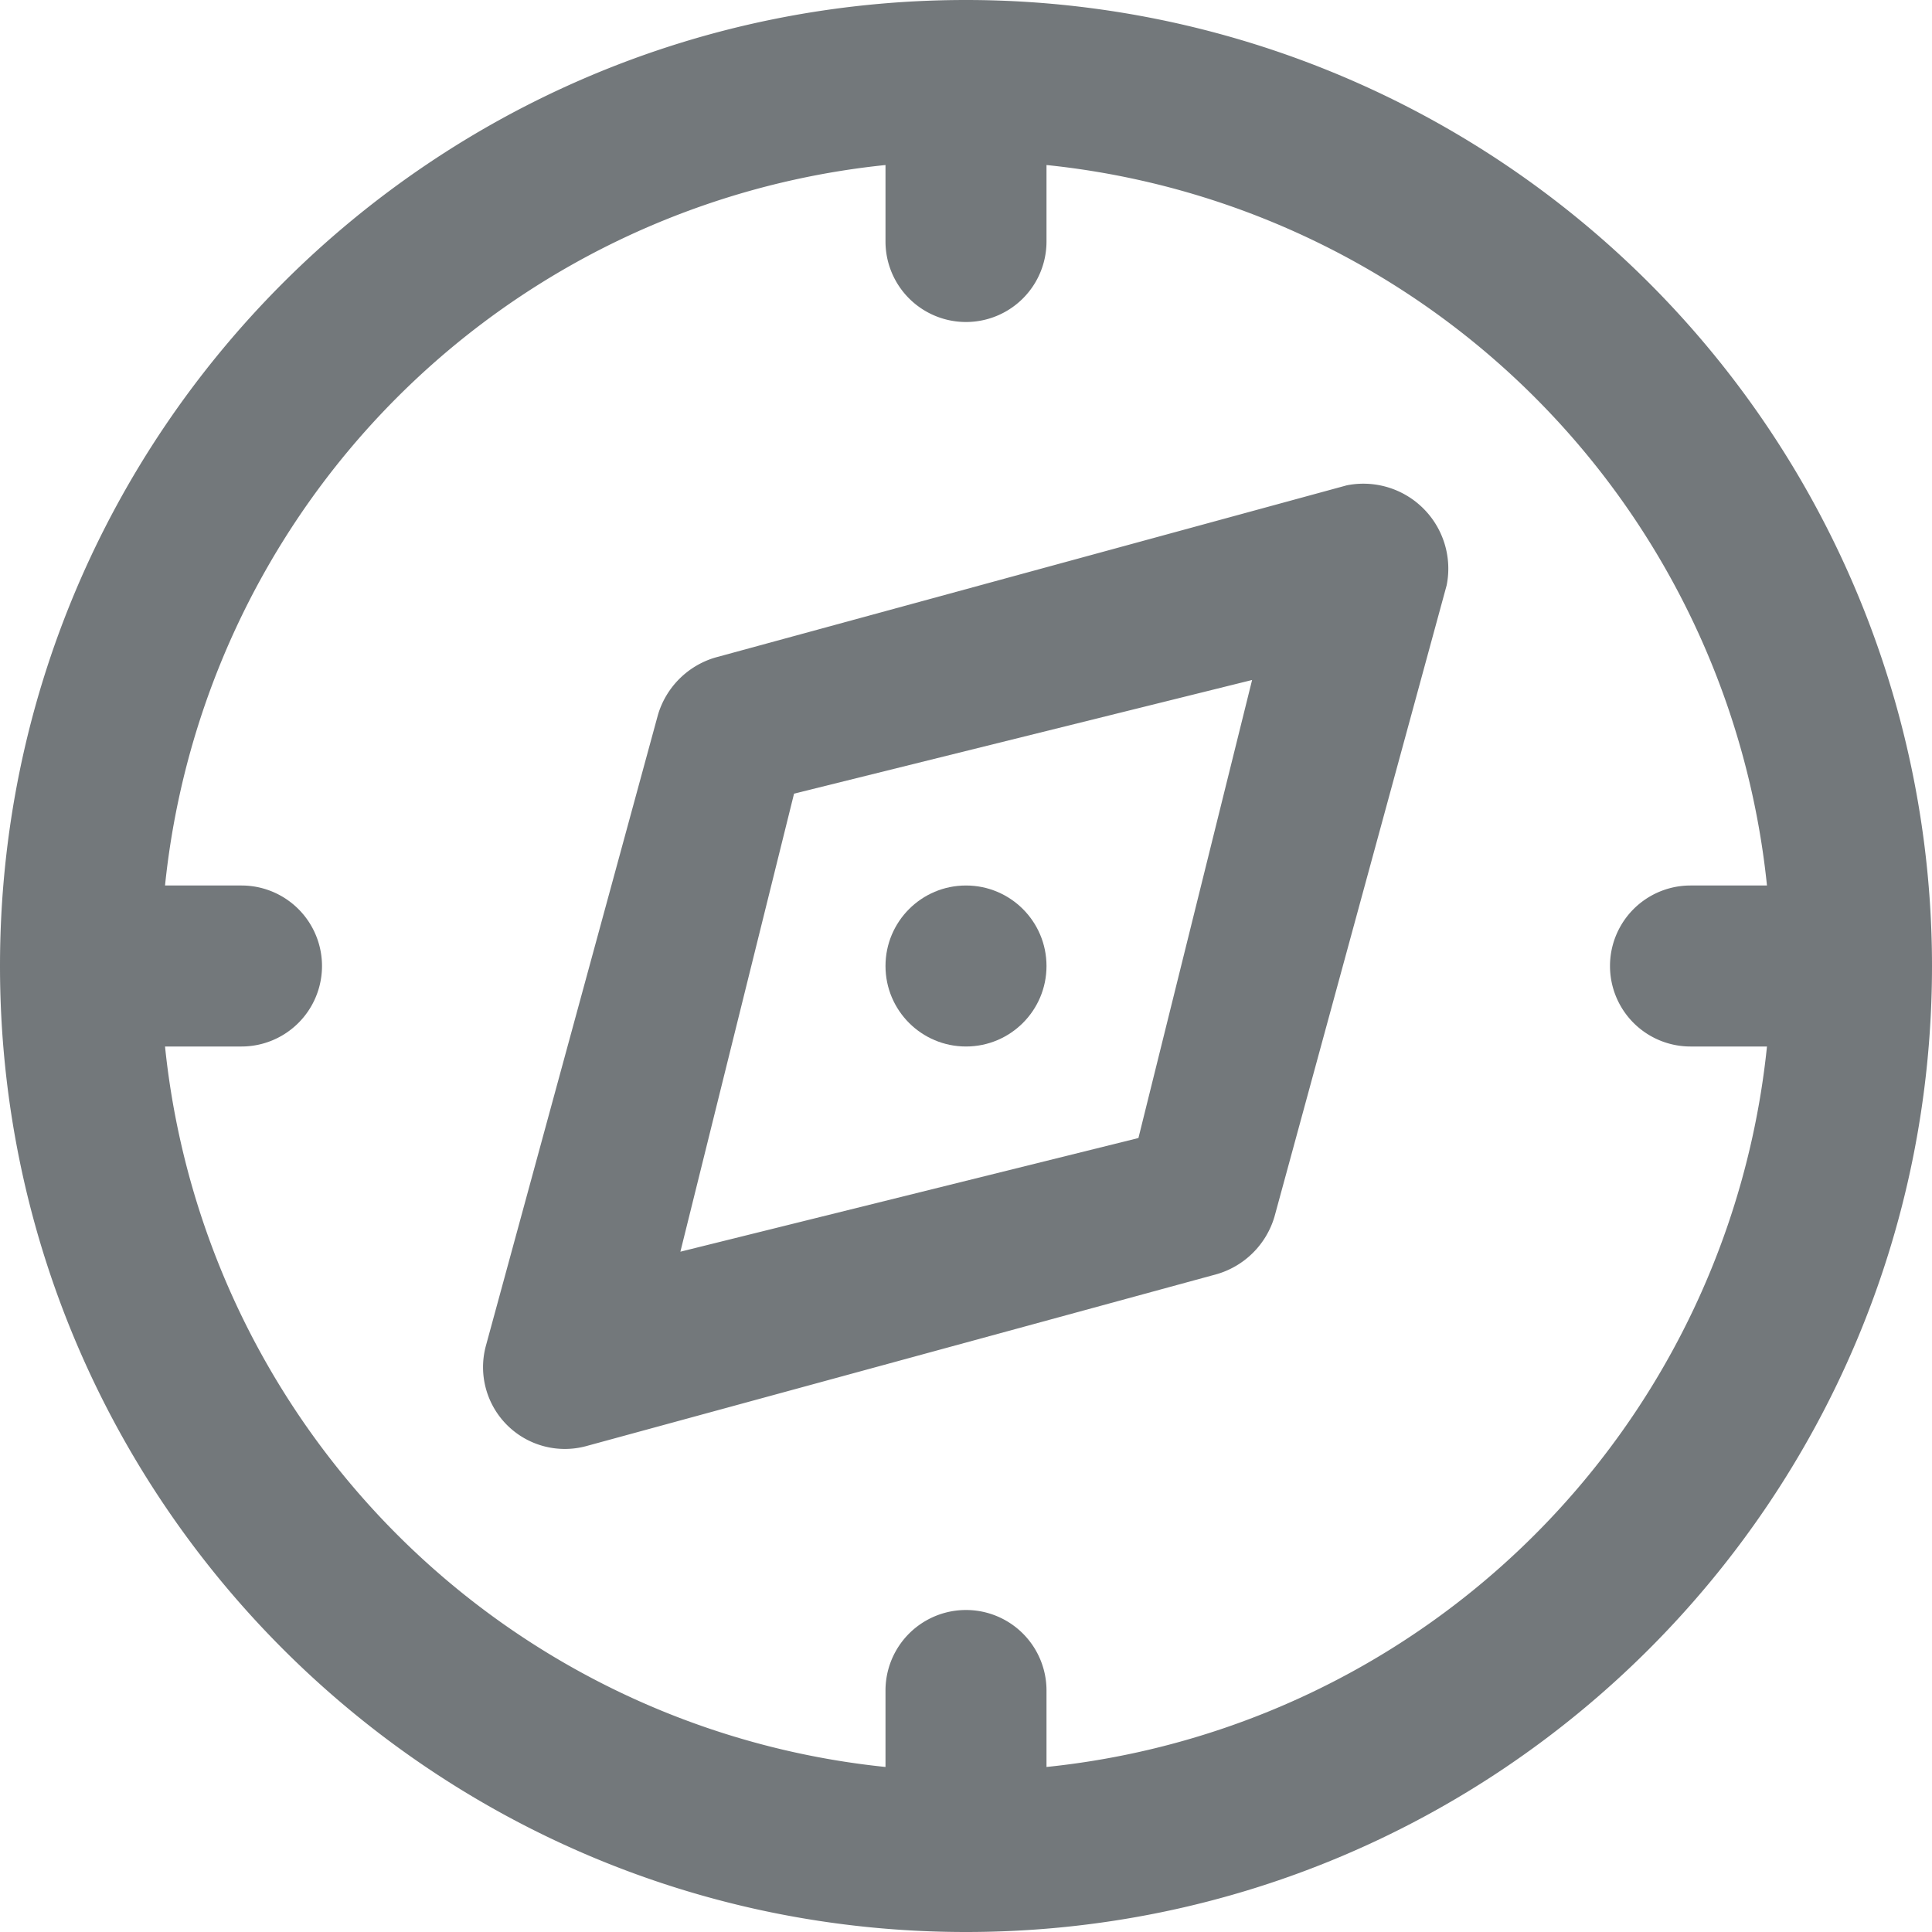 <svg xmlns="http://www.w3.org/2000/svg" height="24" width="24" viewBox="0 0 24 24">
    <g fill="#73787B" fill-rule="evenodd">
        <path d="M12 0C5.373 0 0 5.373 0 12s5.373 12 12 12 12-5.373 12-12A12 12 0 0 0 12 0zm1 21.95V21a1 1 0 0 0-2 0v.95A10.03 10.03 0 0 1 2.05 13H3a1 1 0 0 0 0-2h-.95A10.03 10.03 0 0 1 11 2.05V3a1 1 0 0 0 2 0v-.95A10.03 10.03 0 0 1 21.95 11H21a1 1 0 0 0 0 2h.95A10.03 10.03 0 0 1 13 21.95z"/>
        <path d="M15.832 15.114l2.139-7.844a1.055 1.055 0 0 0-1.241-1.241L8.886 8.168c-.343.101-.612.37-.713.713l-2.139 7.844a1.016 1.016 0 0 0 1.241 1.241l7.844-2.139c.343-.101.612-.37.713-.713zm-7.38.435l1.412-5.69 5.69-1.412-1.412 5.69-5.69 1.412z"/>
        <circle cx="12" cy="12" r="1"/>
    </g>
</svg>
